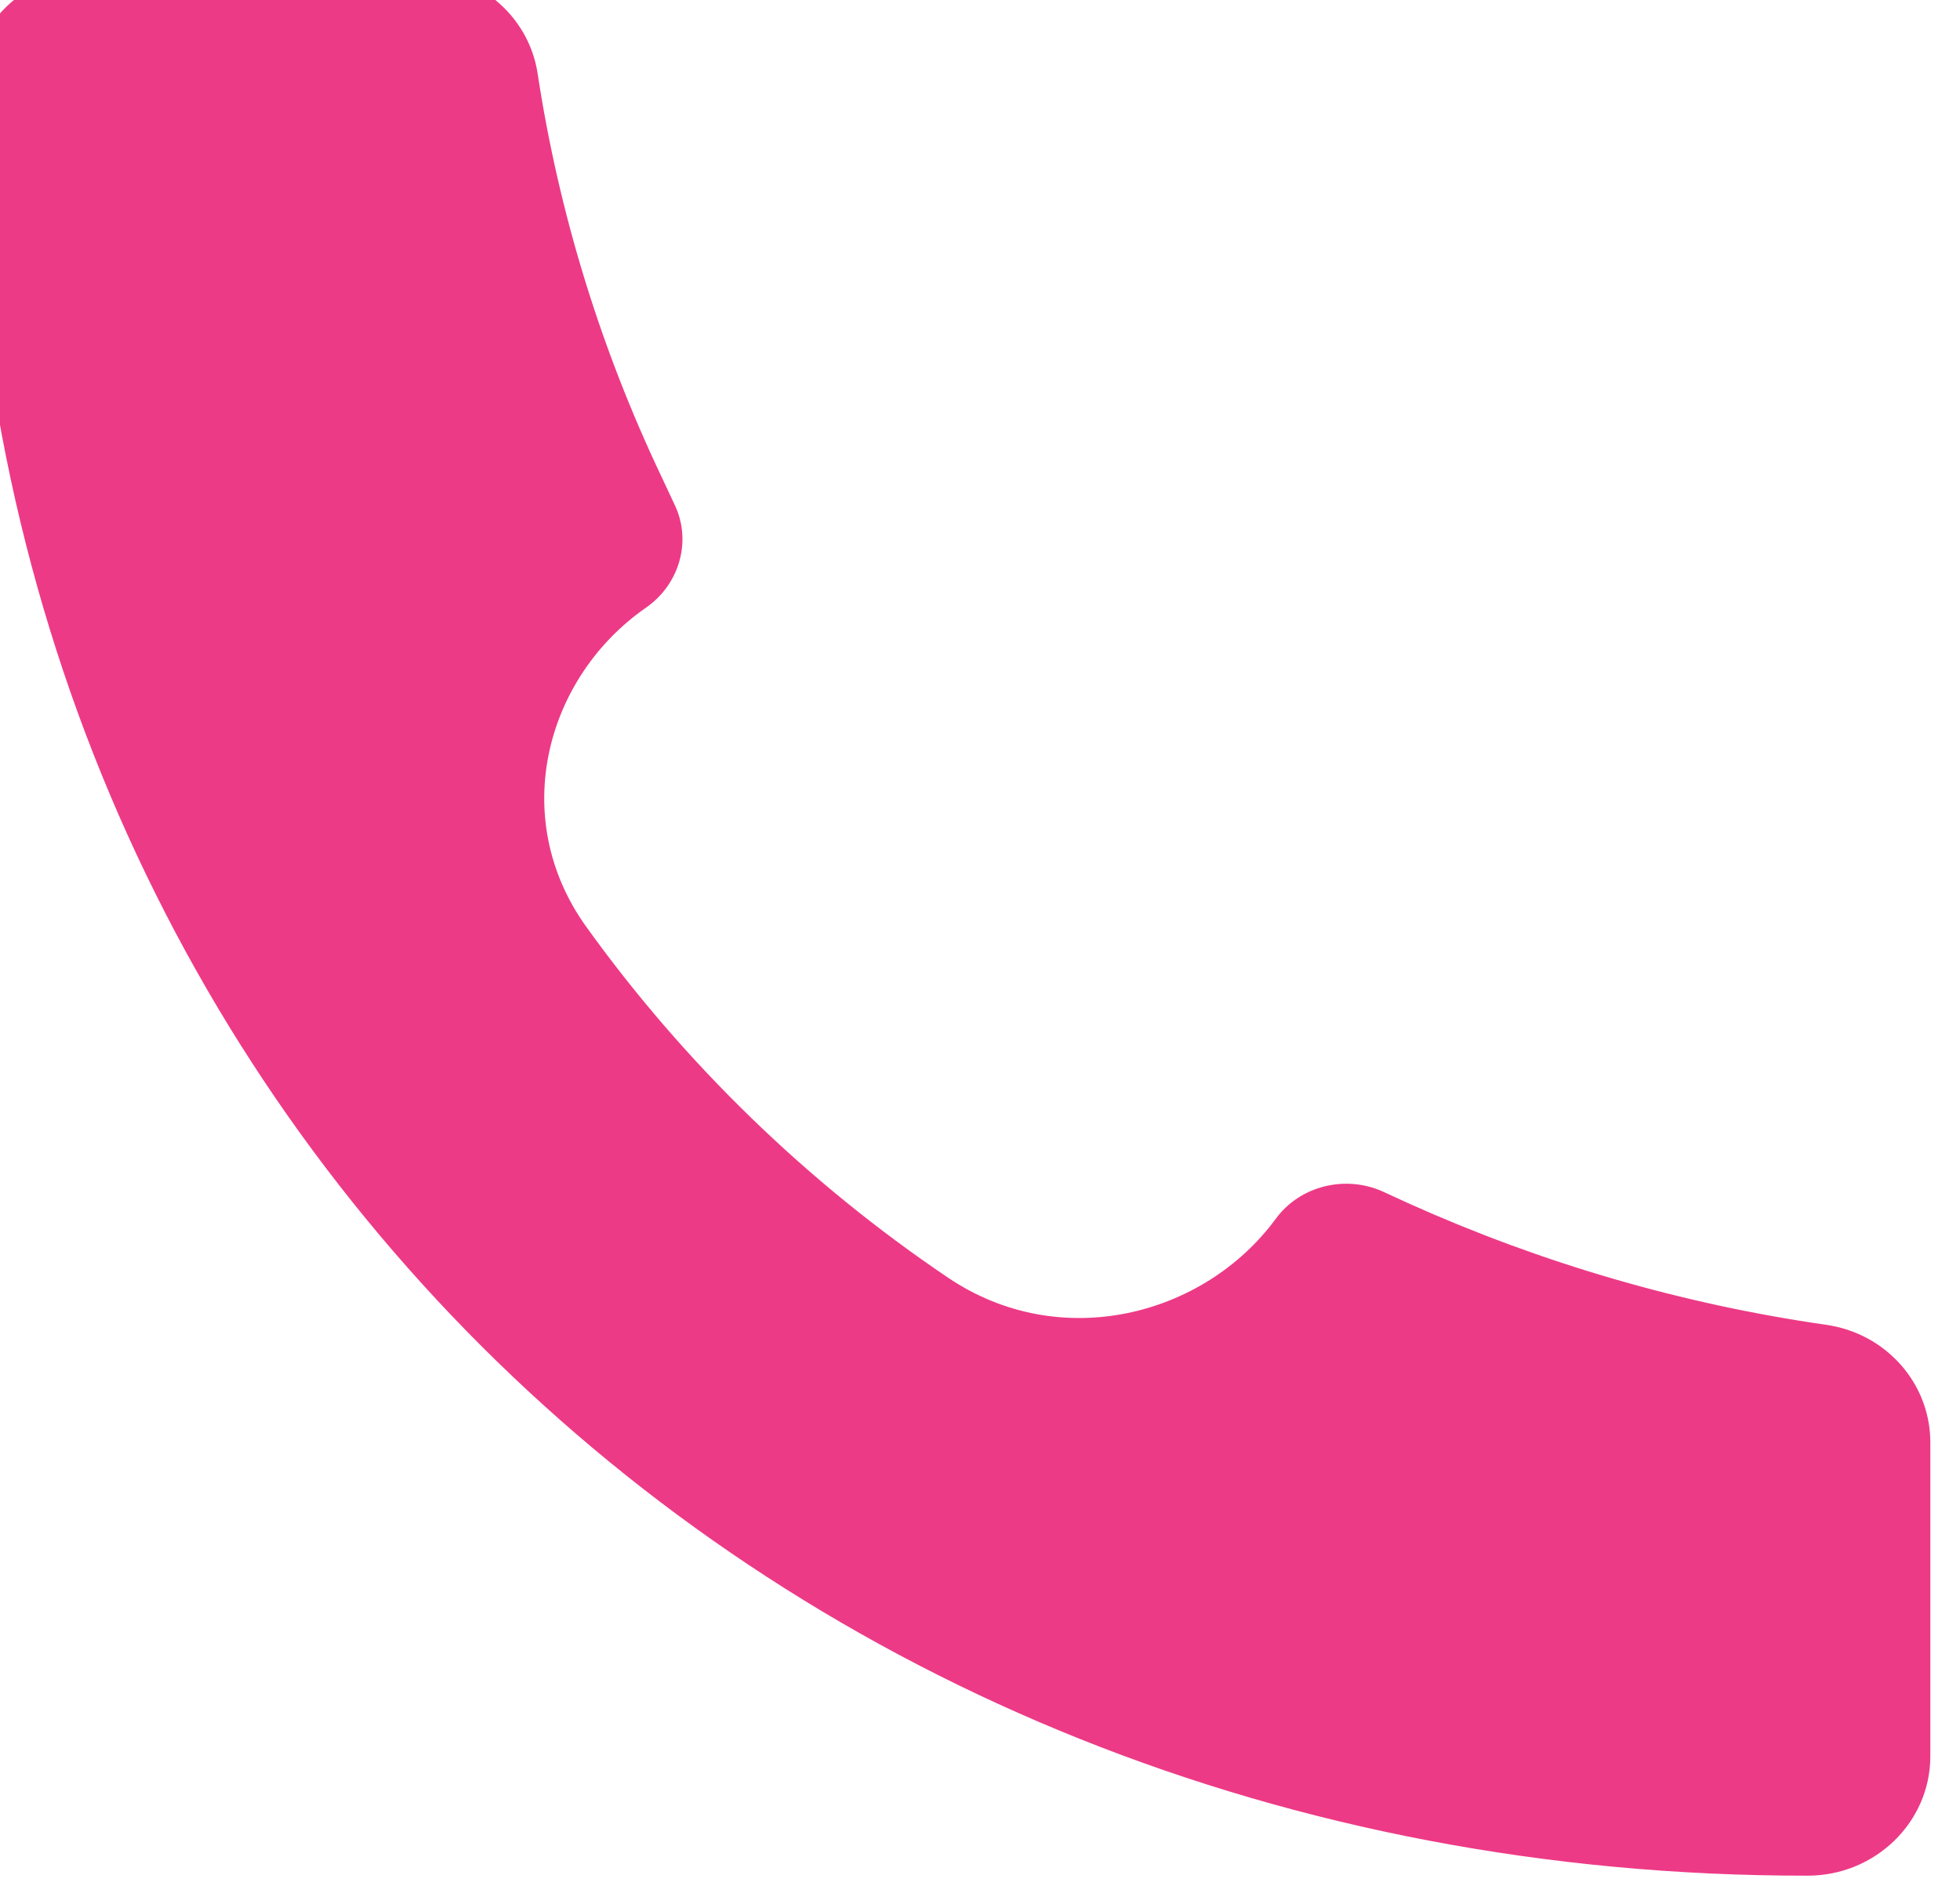 <svg width="35" height="34" viewBox="0 0 35 34" fill="none" xmlns="http://www.w3.org/2000/svg" xmlns:xlink="http://www.w3.org/1999/xlink">
	<desc>
			Created with Pixso.
	</desc>
	<defs/>
	<path id="coolicon" d="M32.28 33.5C13.62 33.52 -0.55 19.6 -0.53 1.63C-0.53 0.45 0.45 -0.5 1.66 -0.5L7.43 -0.5C8.52 -0.5 9.44 0.27 9.6 1.31C9.98 3.81 10.73 6.24 11.82 8.53L12.04 9C12.36 9.65 12.14 10.43 11.54 10.85C9.75 12.09 9.07 14.59 10.46 16.54C12.21 18.98 14.41 21.12 16.93 22.82C18.93 24.17 21.5 23.51 22.78 21.77C23.21 21.18 24.02 20.98 24.69 21.28L25.17 21.5C27.53 22.56 30.03 23.29 32.6 23.66C33.68 23.81 34.47 24.71 34.47 25.76L34.47 31.37C34.47 32.54 33.49 33.5 32.28 33.5L32.28 33.5Z" fill="#ED3A86" fill-opacity="1" fill-rule="evenodd"/>
</svg>
